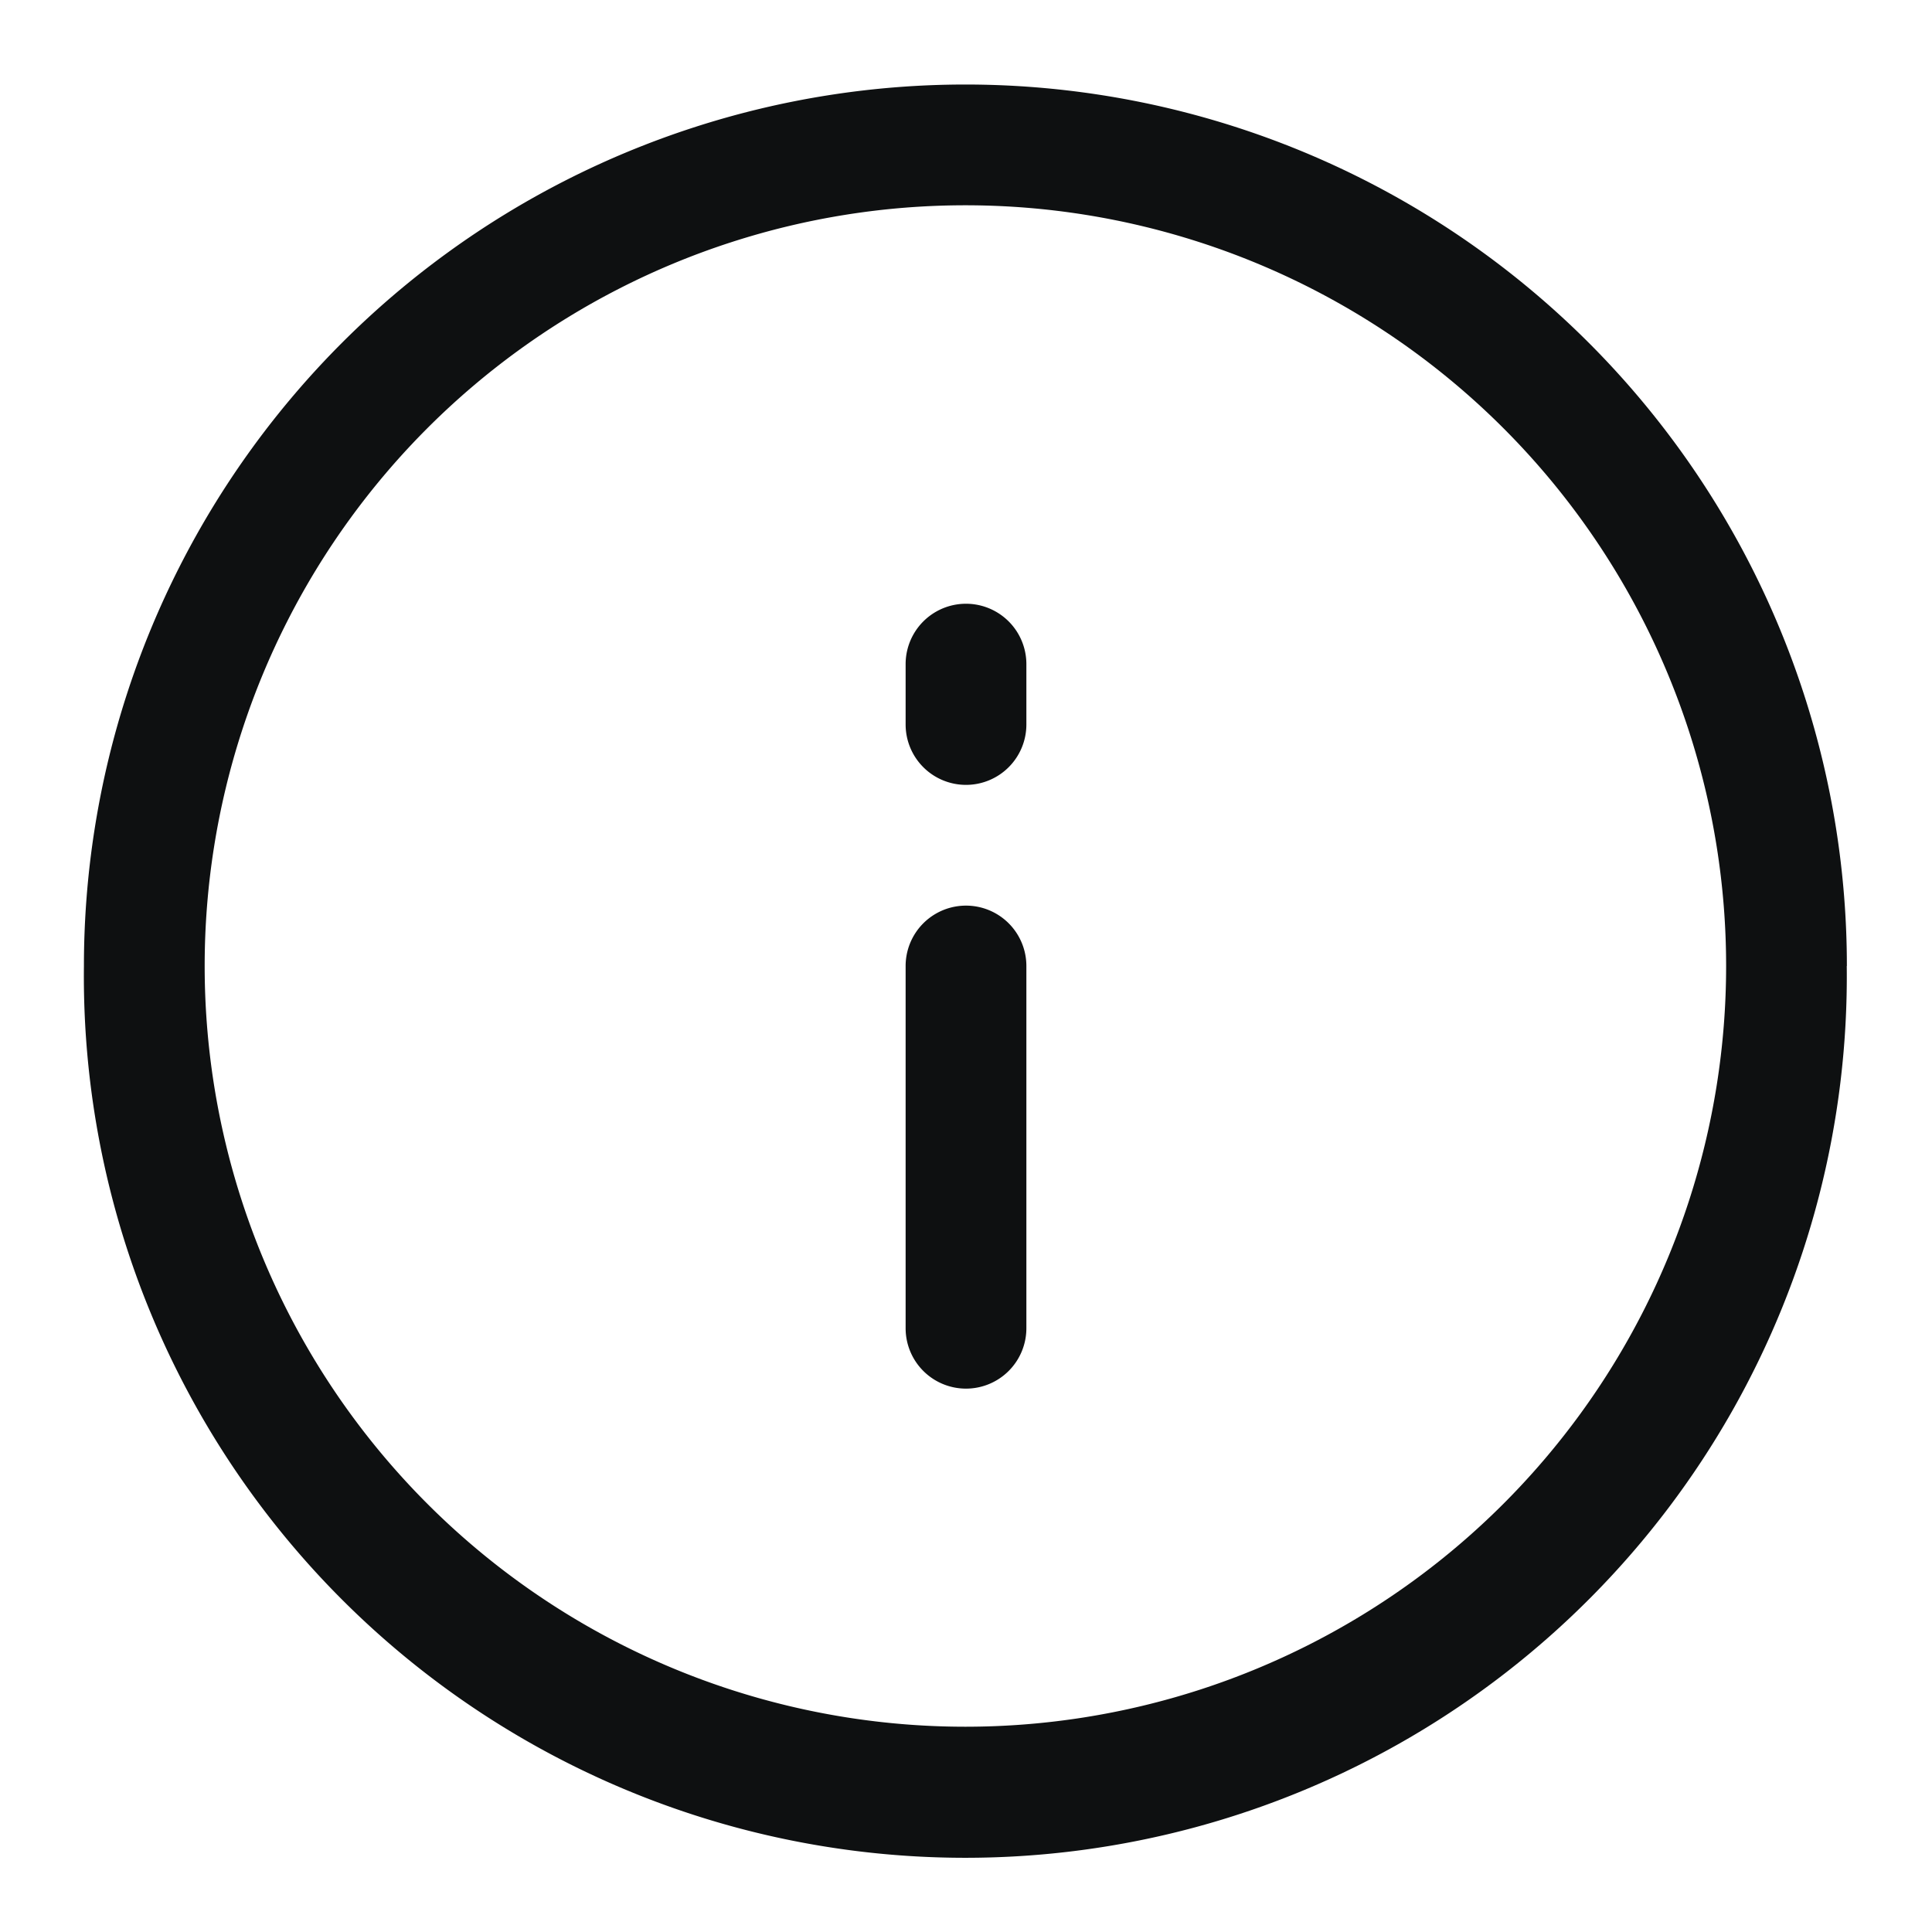<svg xmlns="http://www.w3.org/2000/svg" fill="none" viewBox="0 0 16 16"><path fill="#0E1011" d="M8 6.5a.5.5 0 0 0 .5-.5v-.5a.5.5 0 0 0-1 0V6a.5.5 0 0 0 .5.5M8 11.5a.5.5 0 0 0 .5-.5V8a.5.5 0 0 0-1 0v3a.5.5 0 0 0 .5.5"/><path fill="#0E1011" fill-rule="evenodd" d="M15.294 8A7.3 7.3 0 1 1 .695 8a7.3 7.3 0 0 1 14.6 0m-1 0A6.3 6.3 0 1 1 1.695 8a6.3 6.3 0 0 1 12.6 0" clip-rule="evenodd"/></svg>